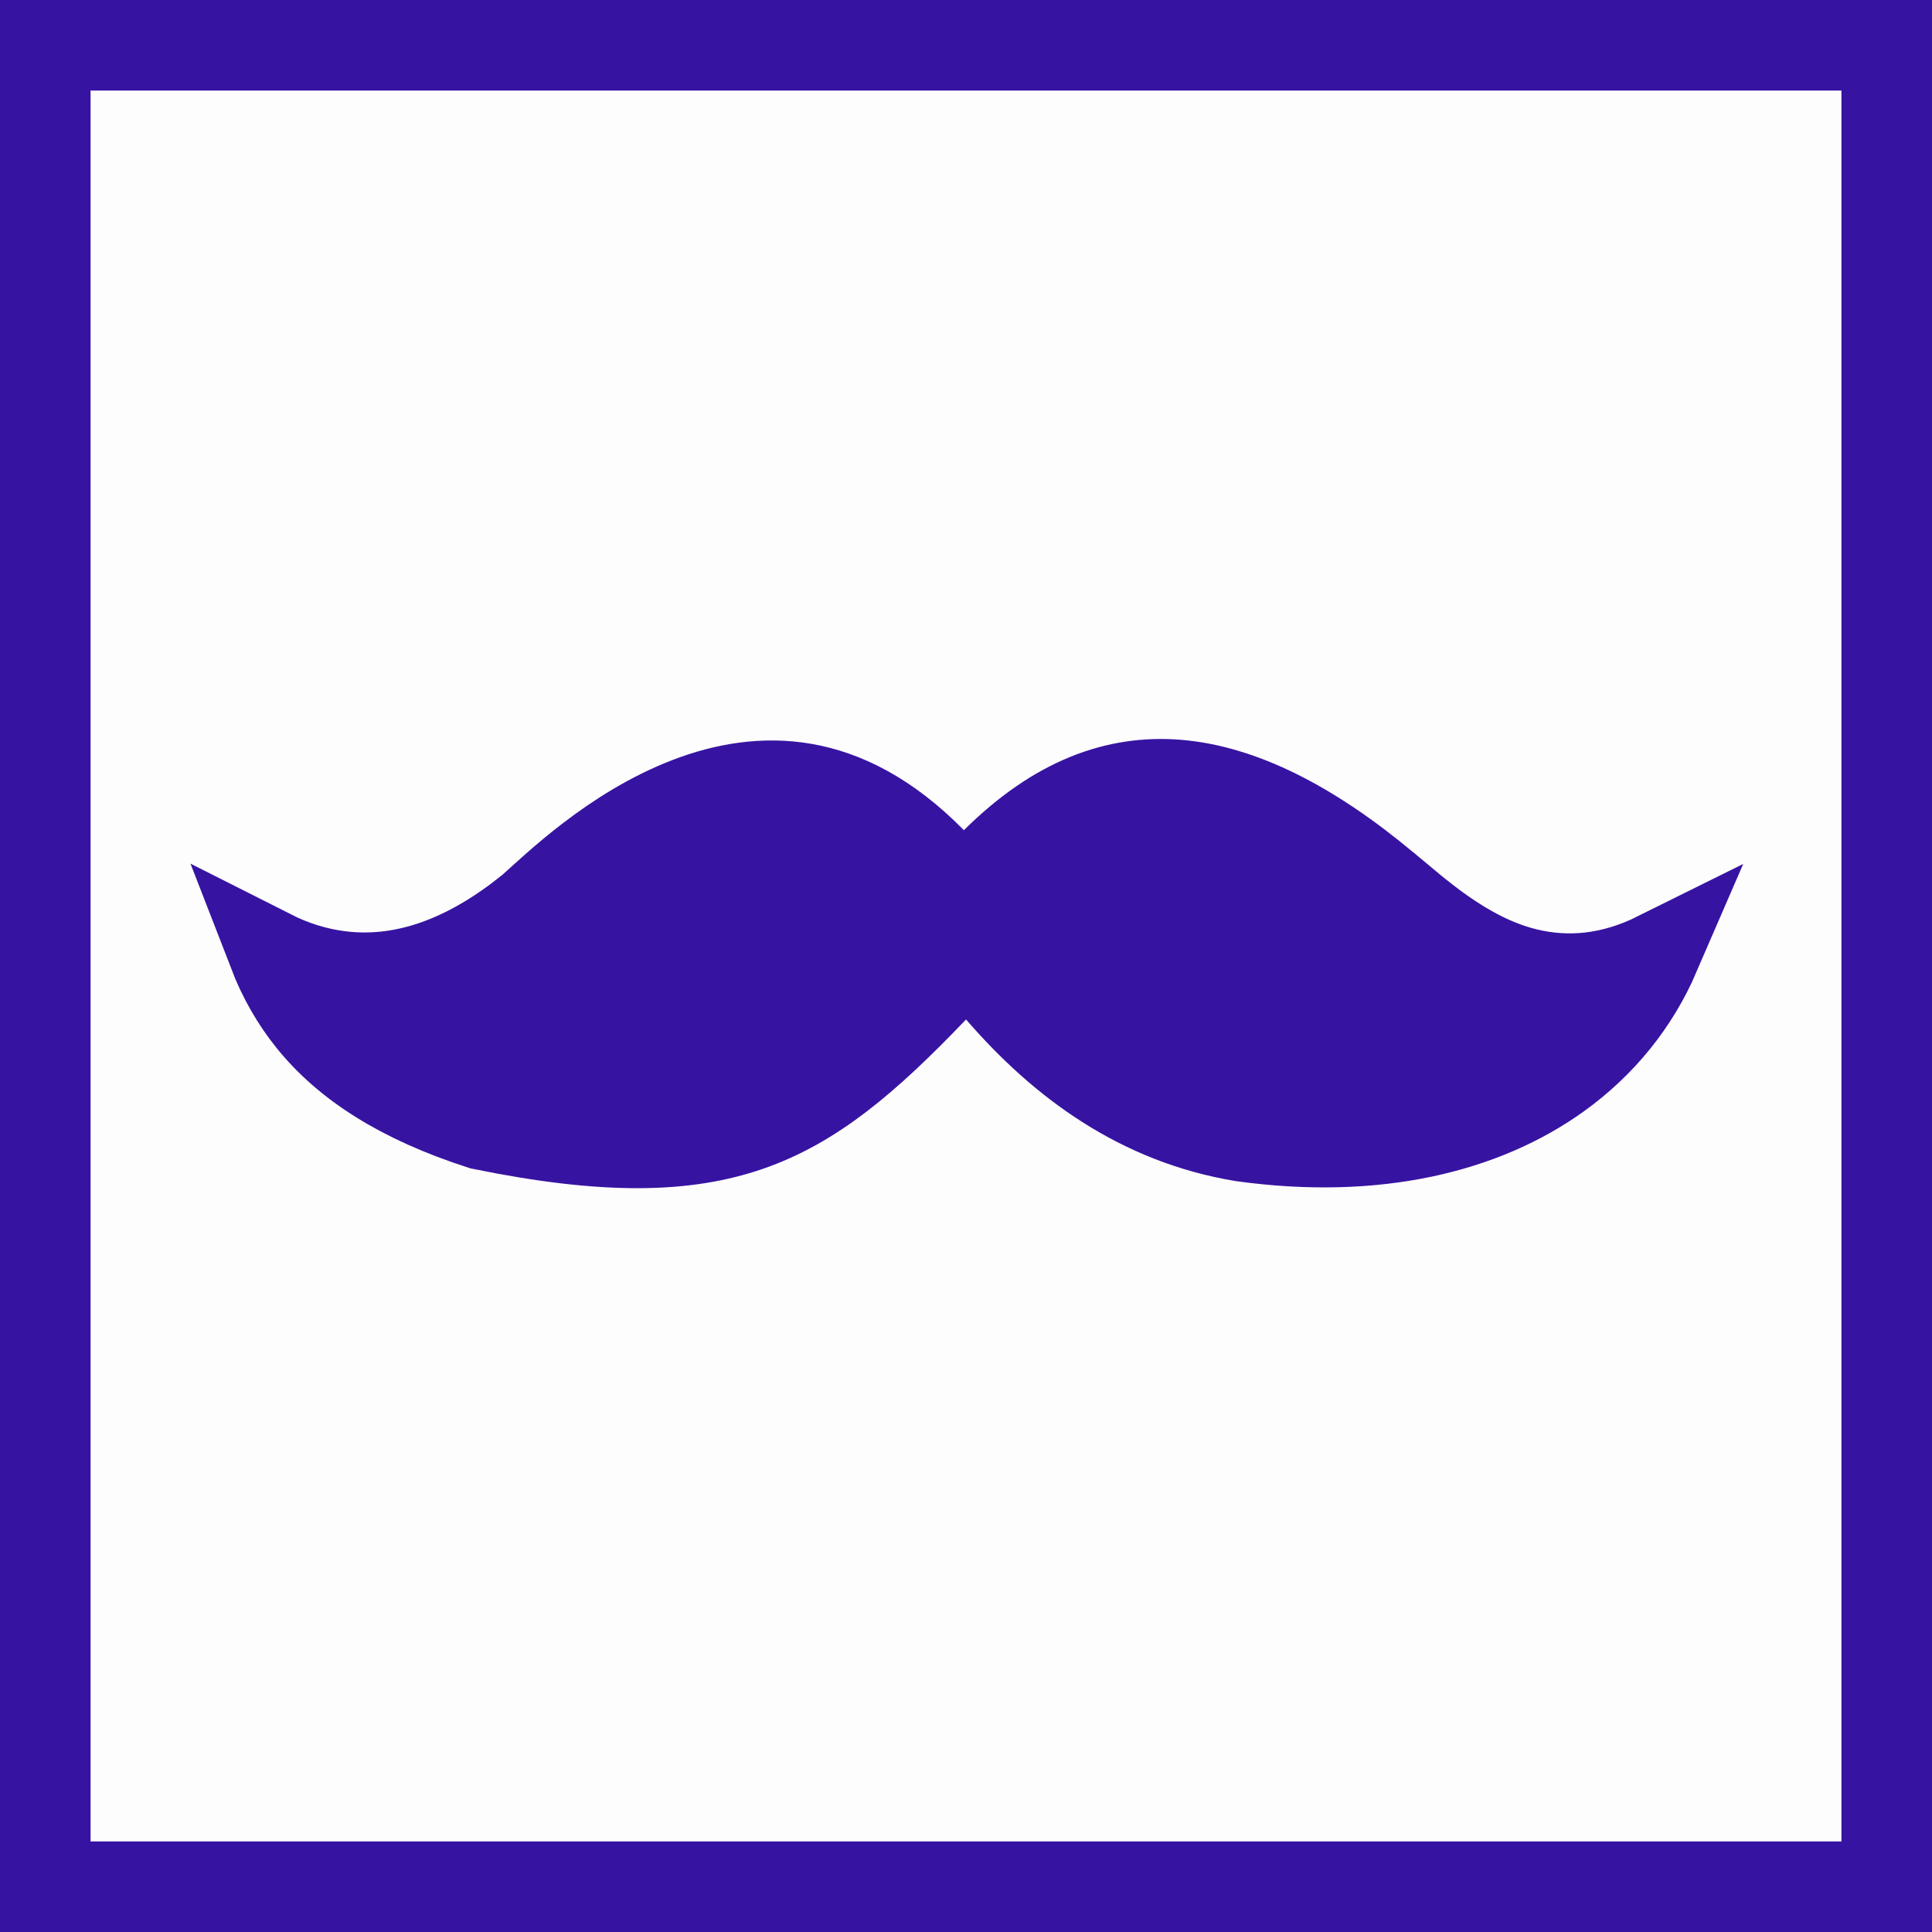 <svg width="64" height="64" viewBox="0 0 64 64" fill="none" xmlns="http://www.w3.org/2000/svg">
<rect x="0" y="0" width="64" height="64" fill="#808080" stroke="none"/>
<rect x="1.5" y="1.5" width="61" height="61" fill="#FDFDFD" stroke="#3713A2" stroke-width="3"/>
<path d="M15.945 37.323C20.089 38.171 22.729 38.093 24.822 37.367C26.937 36.632 28.695 35.169 30.971 32.787L32.053 31.653L33.079 32.839C35.178 35.266 37.774 37.157 41.148 37.716C45.603 38.333 49.167 37.428 51.63 35.662C53.085 34.618 54.196 33.245 54.895 31.627C53.385 32.377 51.937 32.505 50.564 32.17C48.474 31.66 46.823 30.067 45.976 29.388L45.965 29.378L45.952 29.369C43.397 27.225 41.081 26.097 39.002 25.927C36.996 25.764 34.986 26.475 32.934 28.513L31.919 29.522L30.914 28.5C29.399 26.959 27.946 26.272 26.637 26.045C25.312 25.816 24.012 26.036 22.789 26.506C20.286 27.469 18.368 29.356 17.585 30.048L17.561 30.069L17.537 30.088L17.155 30.387C15.24 31.829 13.258 32.518 11.246 32.261C10.451 32.16 9.695 31.917 8.977 31.554C9.307 32.407 9.735 33.154 10.264 33.812C11.448 35.284 13.248 36.453 15.945 37.323Z" fill="#3713A2" stroke="#3713A2" stroke-width="2.85"/>
</svg>
